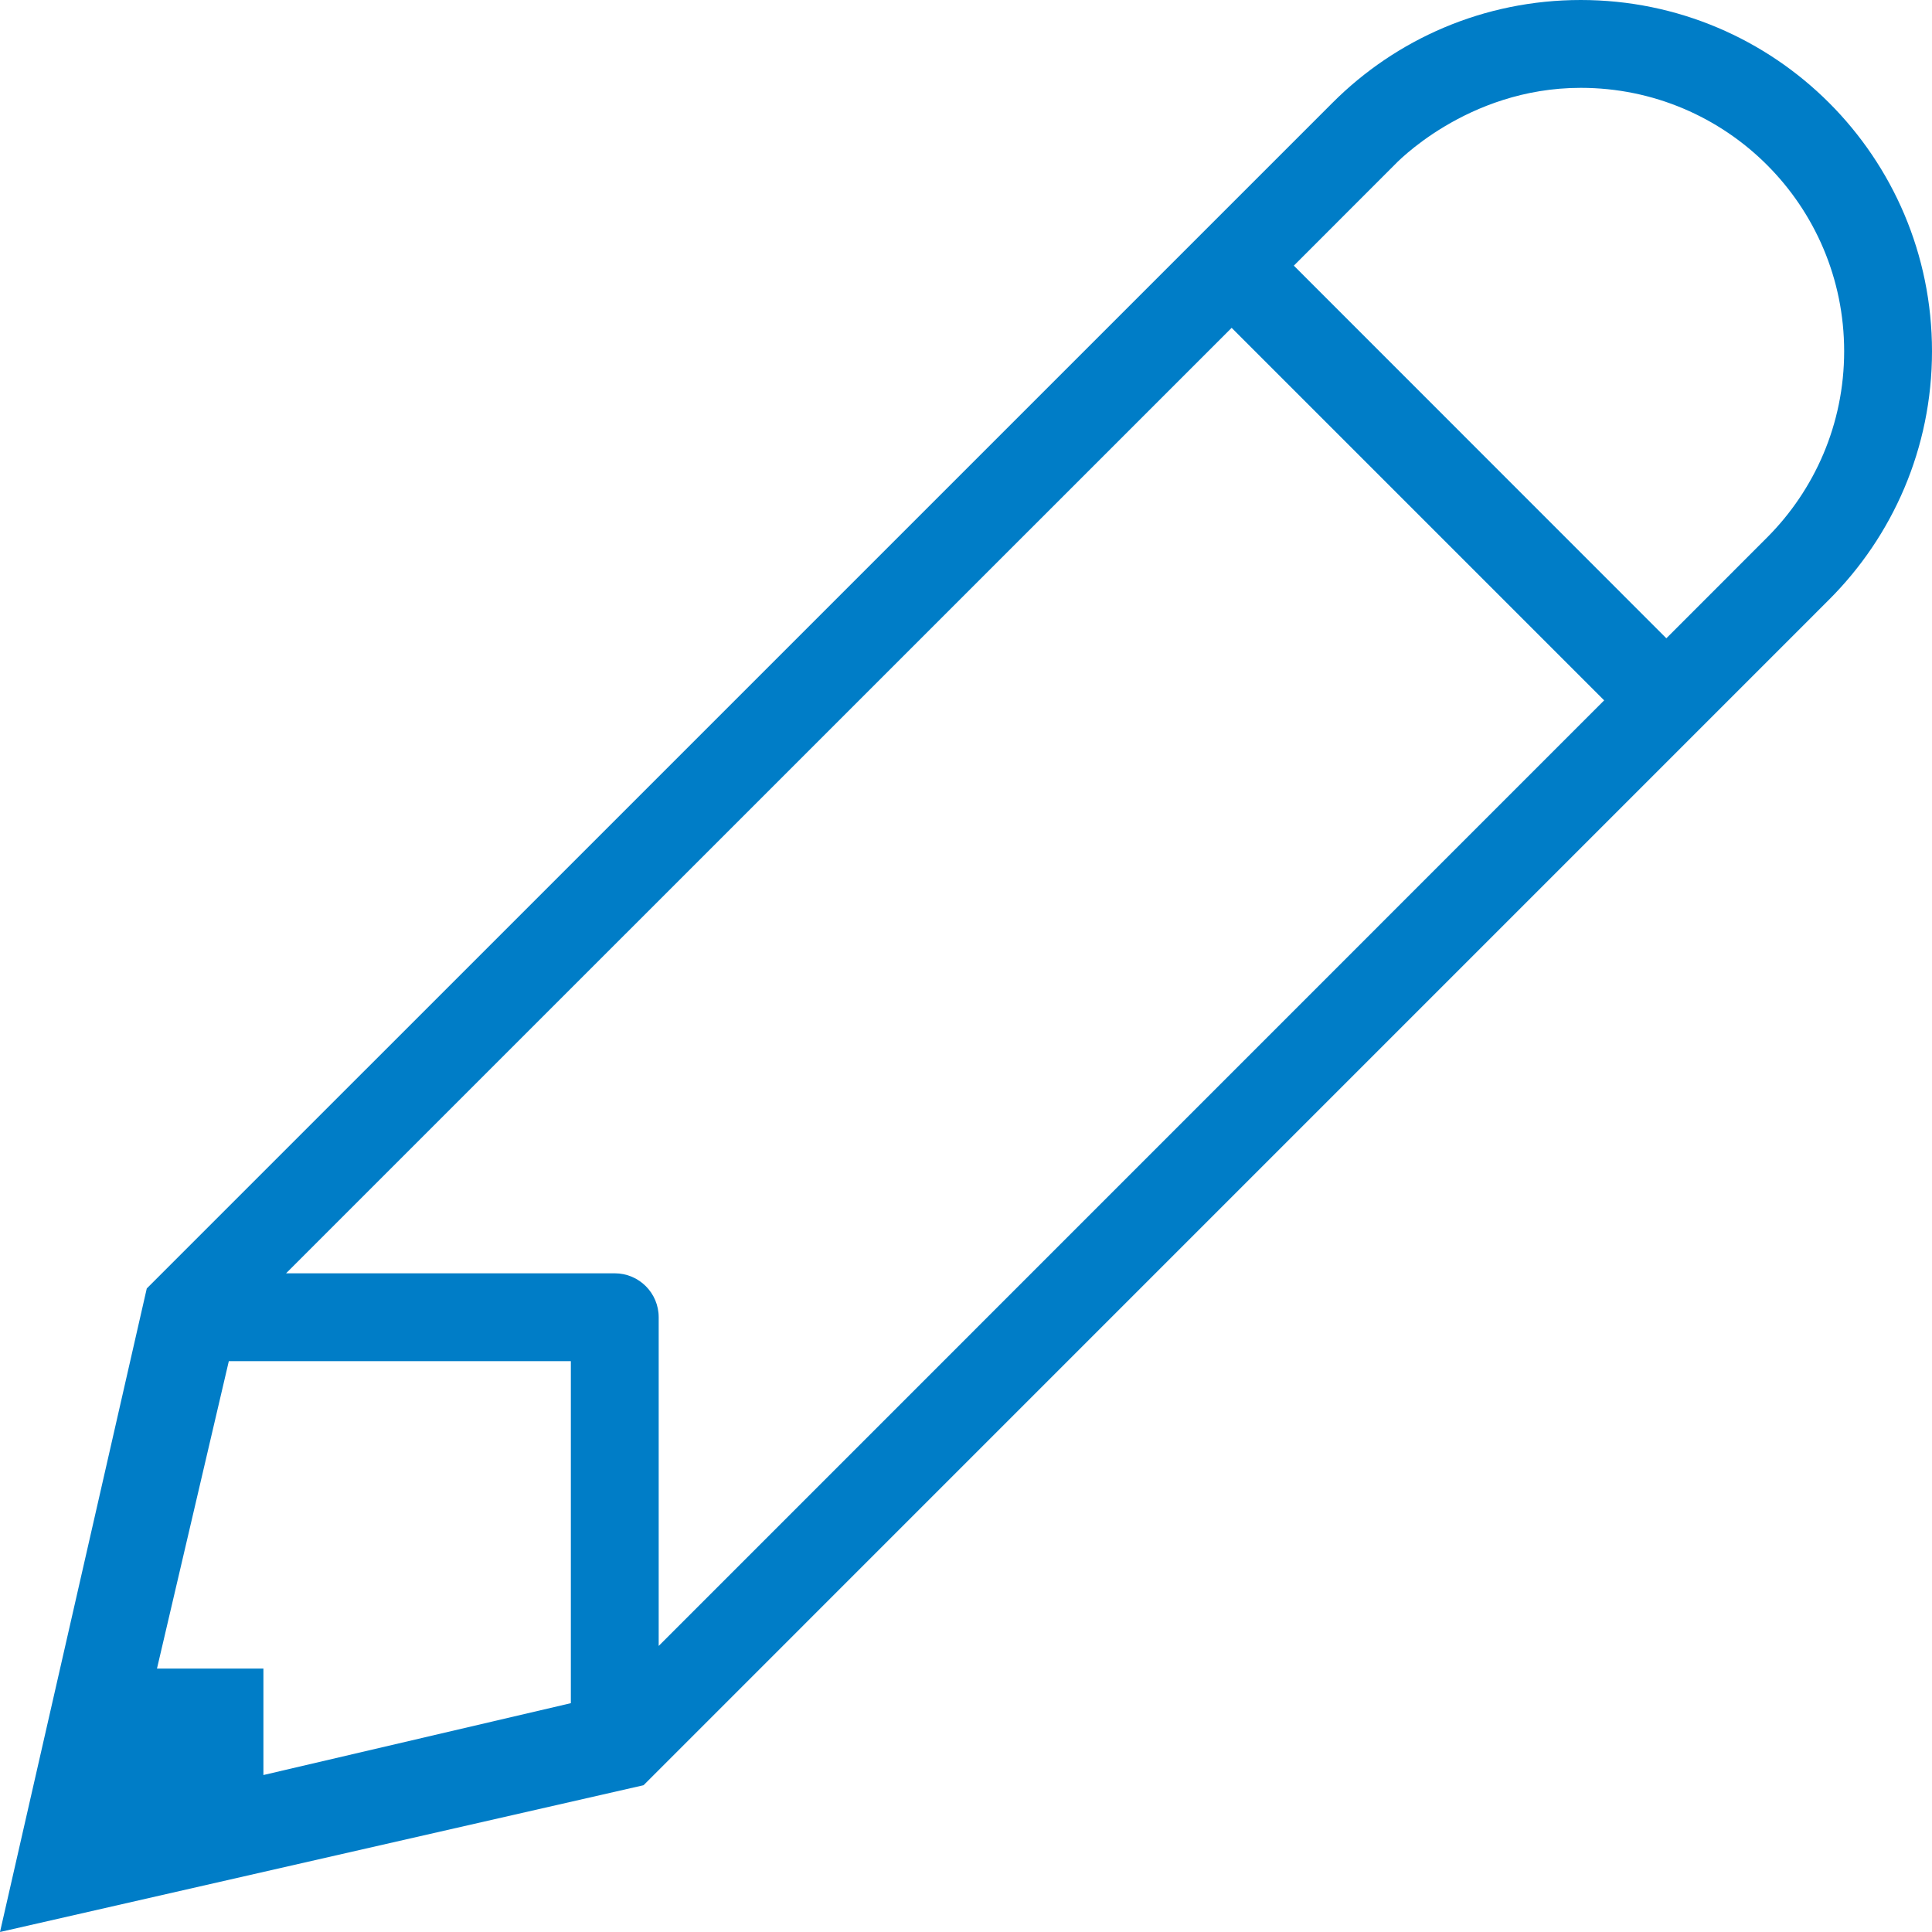 <svg width="32px" height="32px" viewBox="143 702 32 32" version="1.1" xmlns="http://www.w3.org/2000/svg" xmlns:xlink="http://www.w3.org/1999/xlink">
    <!-- Generator: Sketch 3.8.2 (29753) - http://www.bohemiancoding.com/sketch -->
    <desc>Created with Sketch.</desc>
    <defs></defs>
    <g id="Page-1" stroke="none" stroke-width="1" fill="none" fill-rule="evenodd" transform="translate(143, 702)">
        <path d="M29.267,8.904 L27.6,10.572 L21.43,4.4 L23.096,2.733 C23.096,2.733 24.283,1.455 26.182,1.455 C28.593,1.455 30.545,3.407 30.545,5.818 C30.545,7.024 30.056,8.114 29.267,8.904 L29.267,8.904 Z M10.91,27.262 L10.91,21.818 C10.91,21.416 10.584,21.09 10.182,21.09 L4.738,21.09 L20.4,5.43 L26.57,11.6 L10.91,27.262 L10.91,27.262 Z M9.455,28.21 L4.363,29.4 L4.363,27.637 L2.6,27.637 L3.79,22.545 L9.455,22.545 L9.455,28.21 L9.455,28.21 Z M26.182,0 C24.575,0 23.12,0.65 22.068,1.705 L2.431,21.341 L0,32 L10.659,29.569 L30.295,9.932 C31.348,8.88 32,7.425 32,5.818 C32,2.604 29.396,0 26.182,0 L26.182,0 Z" id="Fill-3" fill="#007DC7"></path>
    </g>
</svg>